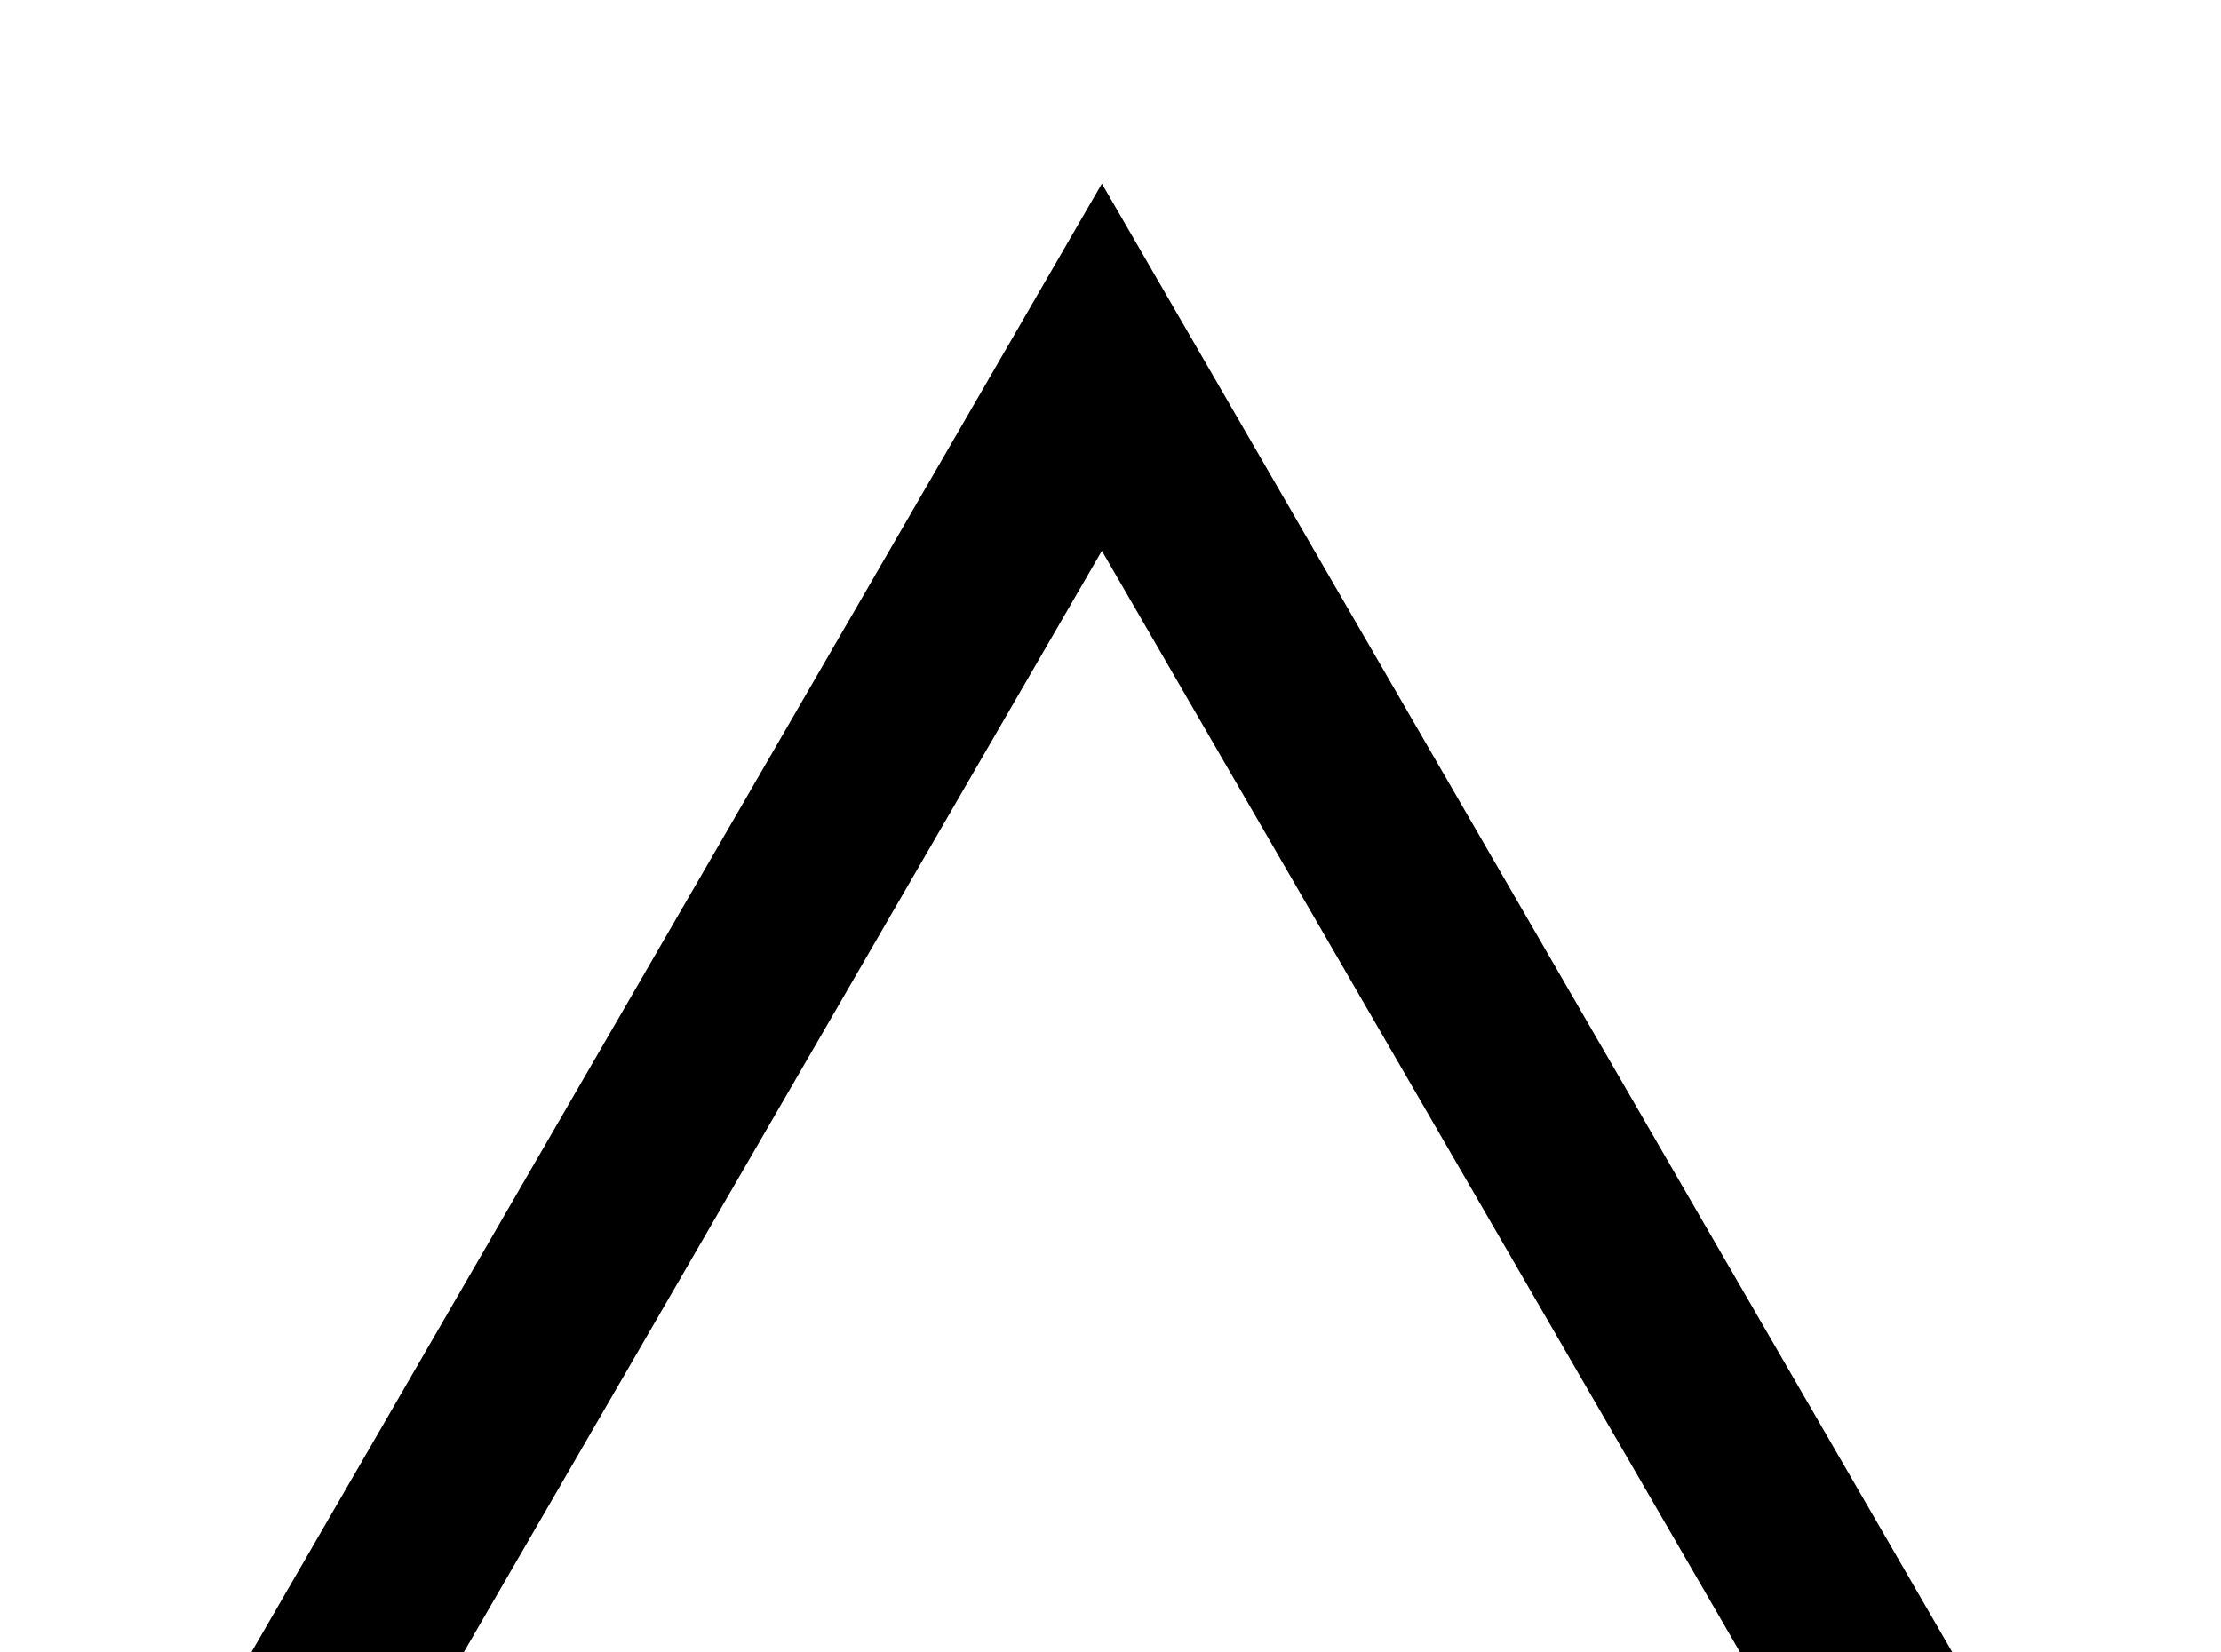 <!-- Generated by IcoMoon.io -->
<svg version="1.1" xmlns="http://www.w3.org/2000/svg" width="43" height="32" viewBox="0 0 43 32">
<title>triangle-outline</title>
<path d="M21.333 3.556l-19.556 33.778h39.111M21.333 10.667l13.387 23.111h-26.773"></path>
</svg>
